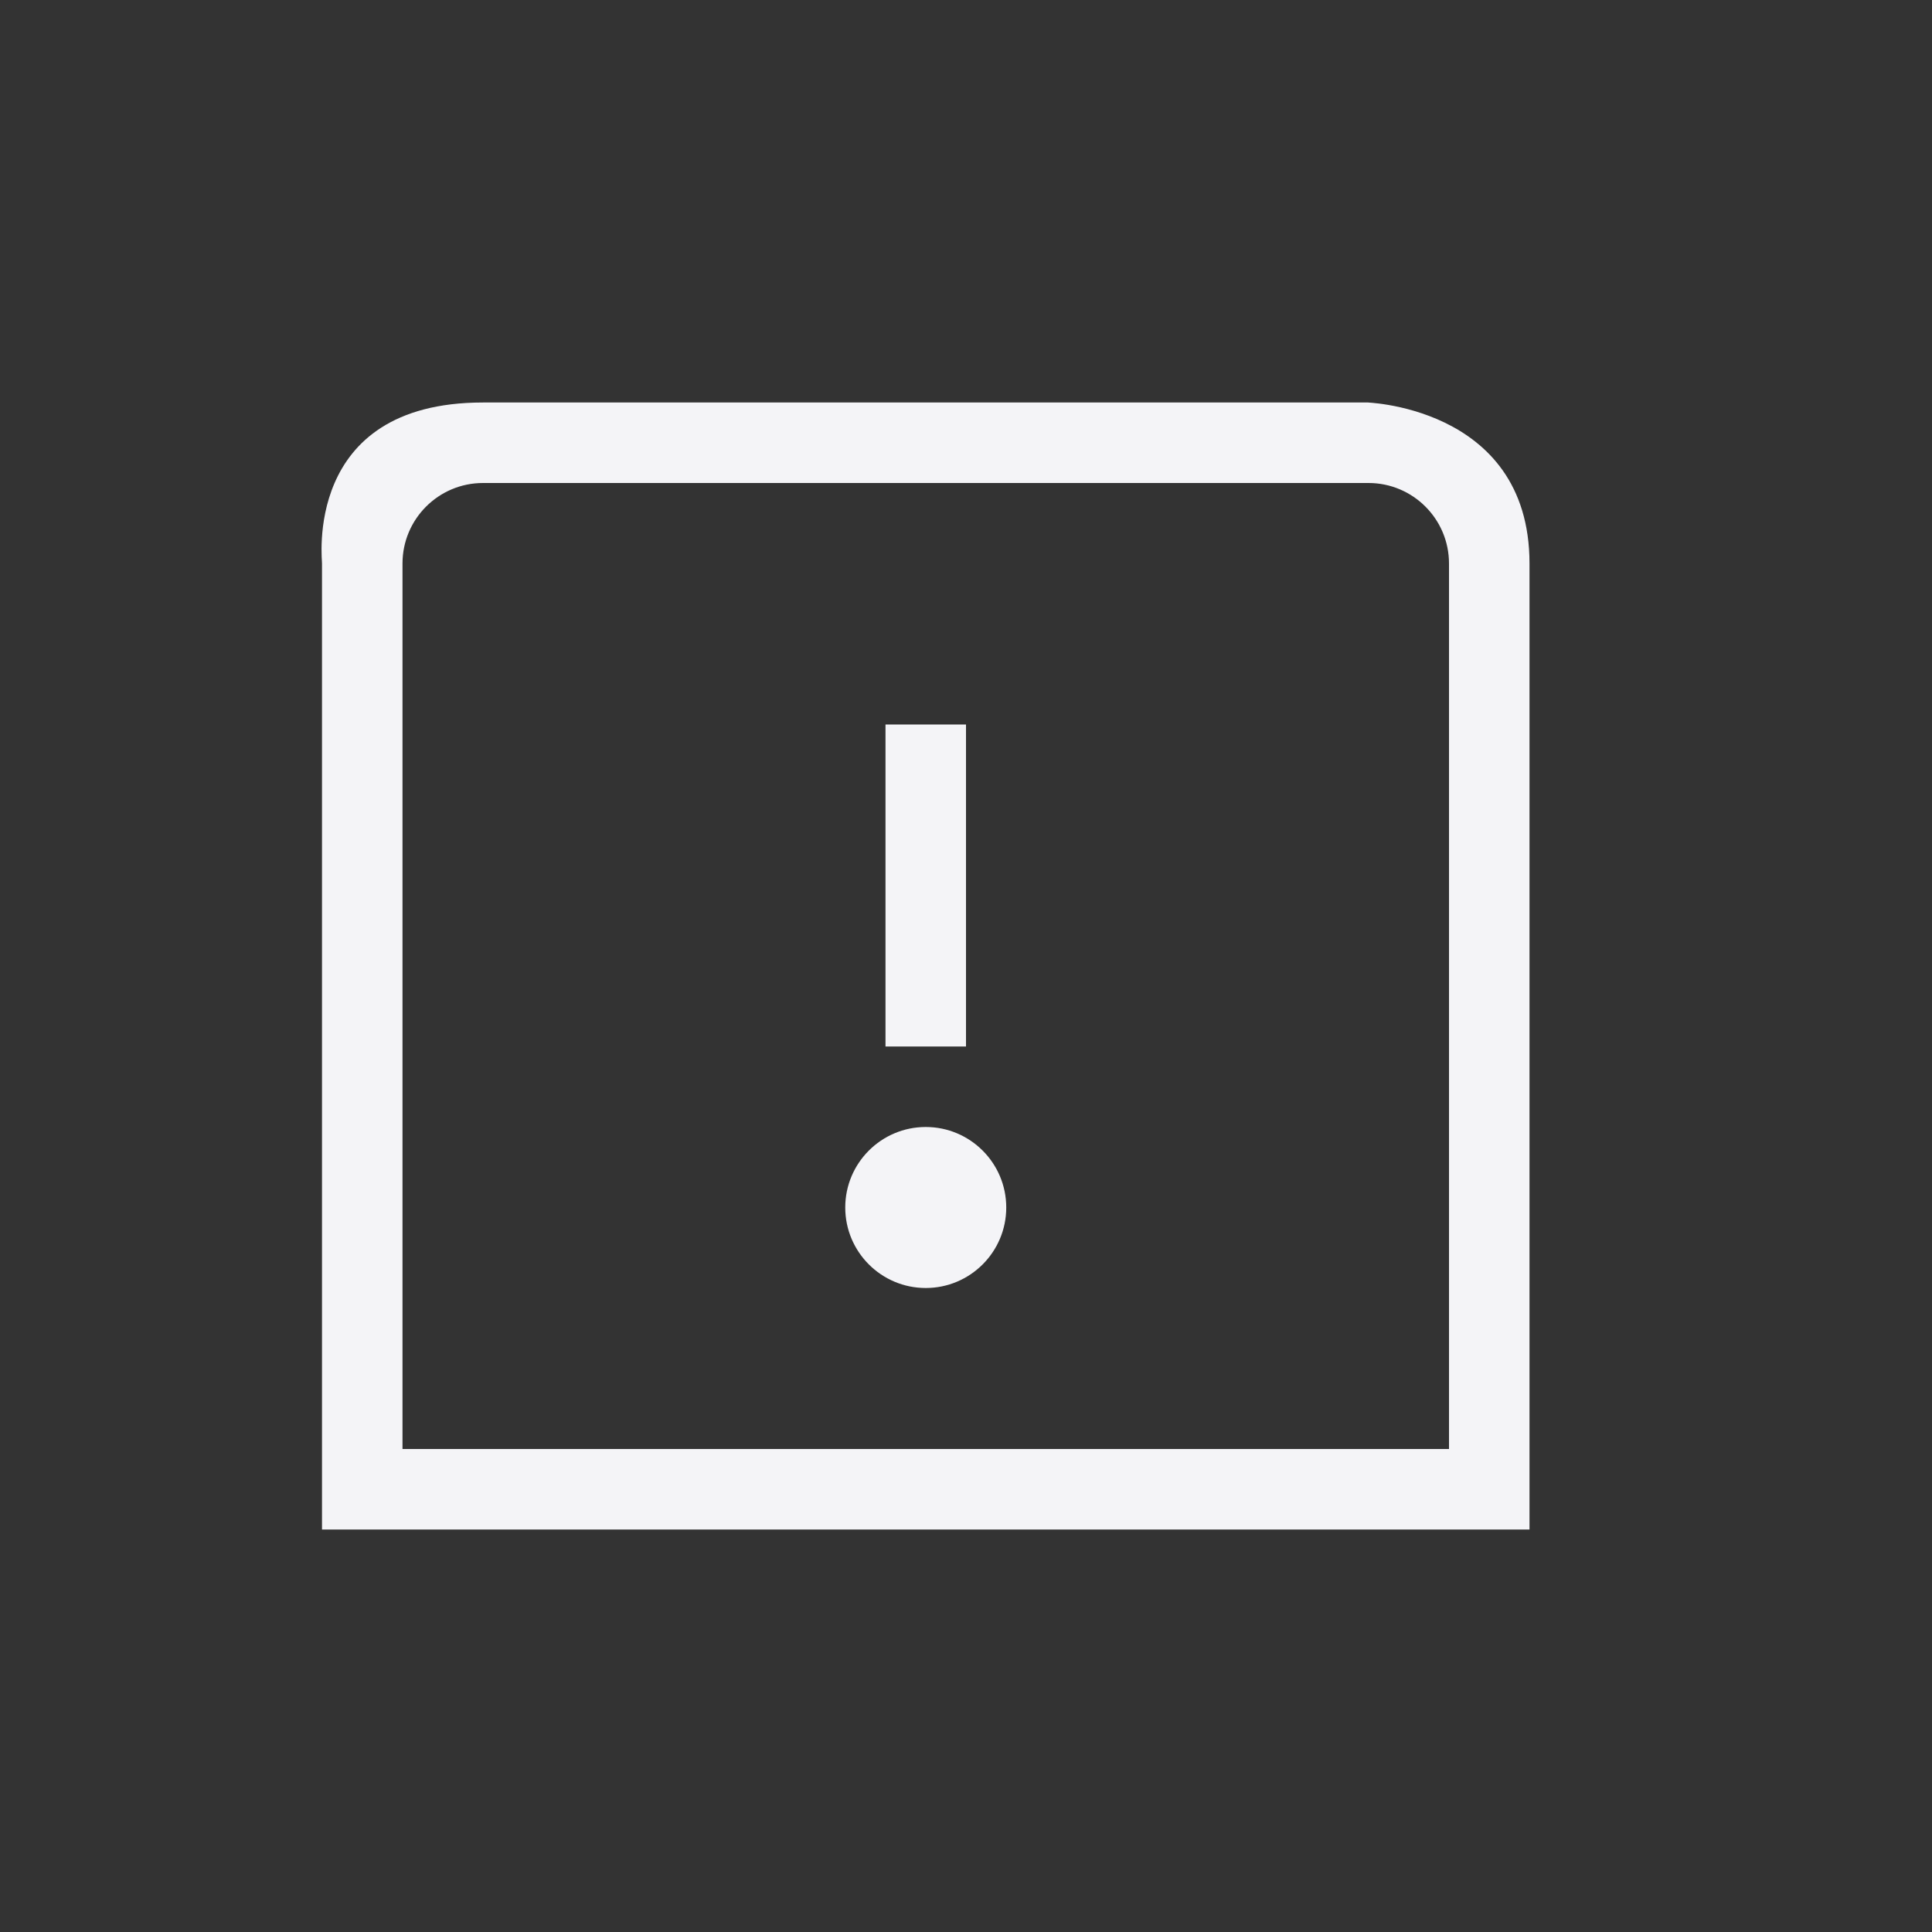<?xml version="1.0" encoding="UTF-8"?>
<svg width="24px" height="24px" viewBox="0 0 24 24" version="1.1" xmlns="http://www.w3.org/2000/svg" xmlns:xlink="http://www.w3.org/1999/xlink">
    <rect x="0" y="0" width="24" height="24" fill="#333333" stroke="none"/>
    <!-- Generator: Sketch 51.3 (57544) - http://www.bohemiancoding.com/sketch -->
    <title>view-calendar-upcoming-events</title>
    <desc>Created with Sketch.</desc>
    <defs></defs>
    <g id="view-calendar-upcoming-events" stroke="none" stroke-width="1" fill="none" fill-rule="evenodd">
        <g id="108" transform="translate(4, 5)" fill="#f4f4f7" fill-rule="nonzero">
            <path d="M2,0 L13,0 C12.858,0 15,0 15,2 L15,14 L0,14 L0,2 C0.009,2 -0.259,0 2,0 Z M2,1 C1.448,1 1,1.448 1,2 L1,10 L1,13 L14,13 L14,2 C14,1.448 13.552,1 13,1 L2,1 Z" id="Combined-Shape"></path>
            <polygon id="Path" points="7 4 7 8 8 8 8 4"></polygon>
            <path d="M7.5,9 C6.948,9 6.5,9.448 6.5,10 C6.5,10.552 6.948,11 7.5,11 C8.052,11 8.5,10.552 8.5,10 C8.5,9.448 8.052,9 7.5,9 Z" id="Path"></path>
        </g>
    </g>
</svg>